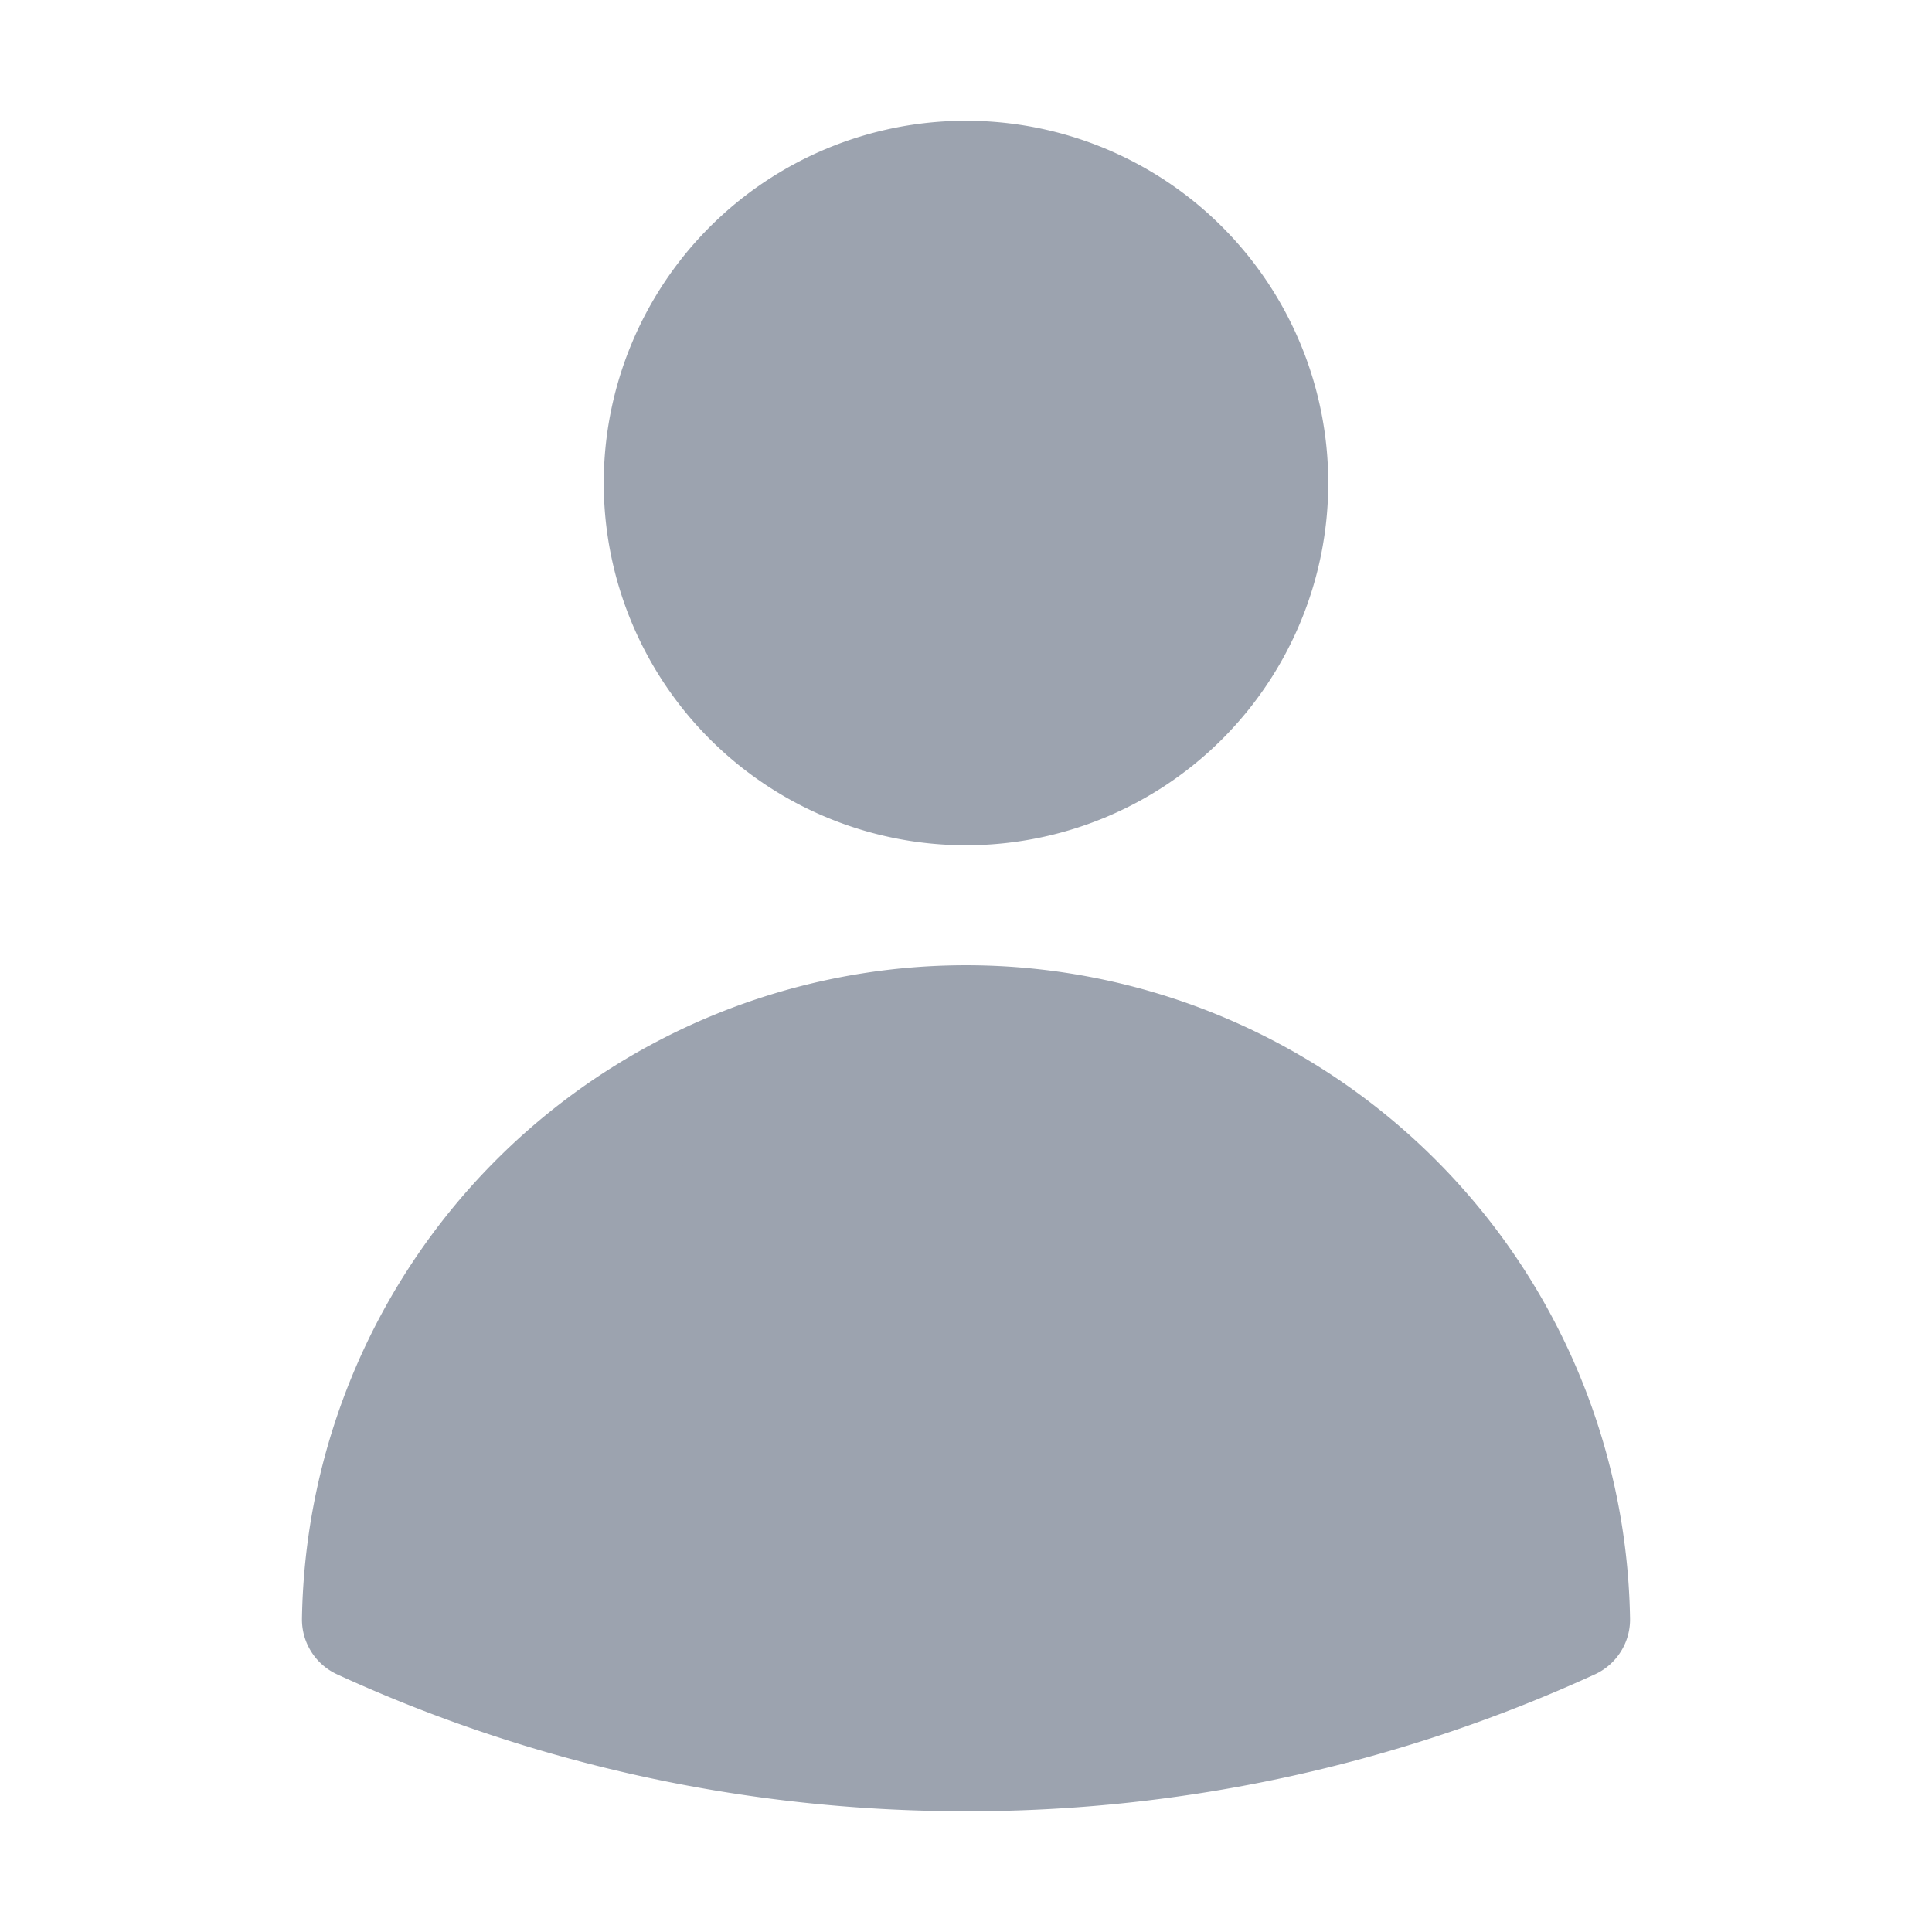 <svg
  xmlns="http://www.w3.org/2000/svg"
  fill="#9CA3AF"
  viewBox="0 0 24 24"
  stroke-width="1.5"
  stroke="#9CA3AF"
  class="size-6 "
>
  <path
    stroke-linecap="round"
    stroke-linejoin="round"
    d="M15.75 6a3.75 3.75 0 1 1-7.5 0 3.75 3.75 0 0 1 7.5 0ZM4.501 20.118a7.5 7.5 0 0 1 14.998 0A17.933 17.933 0 0 1 12 21.75c-2.676 0-5.216-.584-7.499-1.632Z"
  />
</svg>
